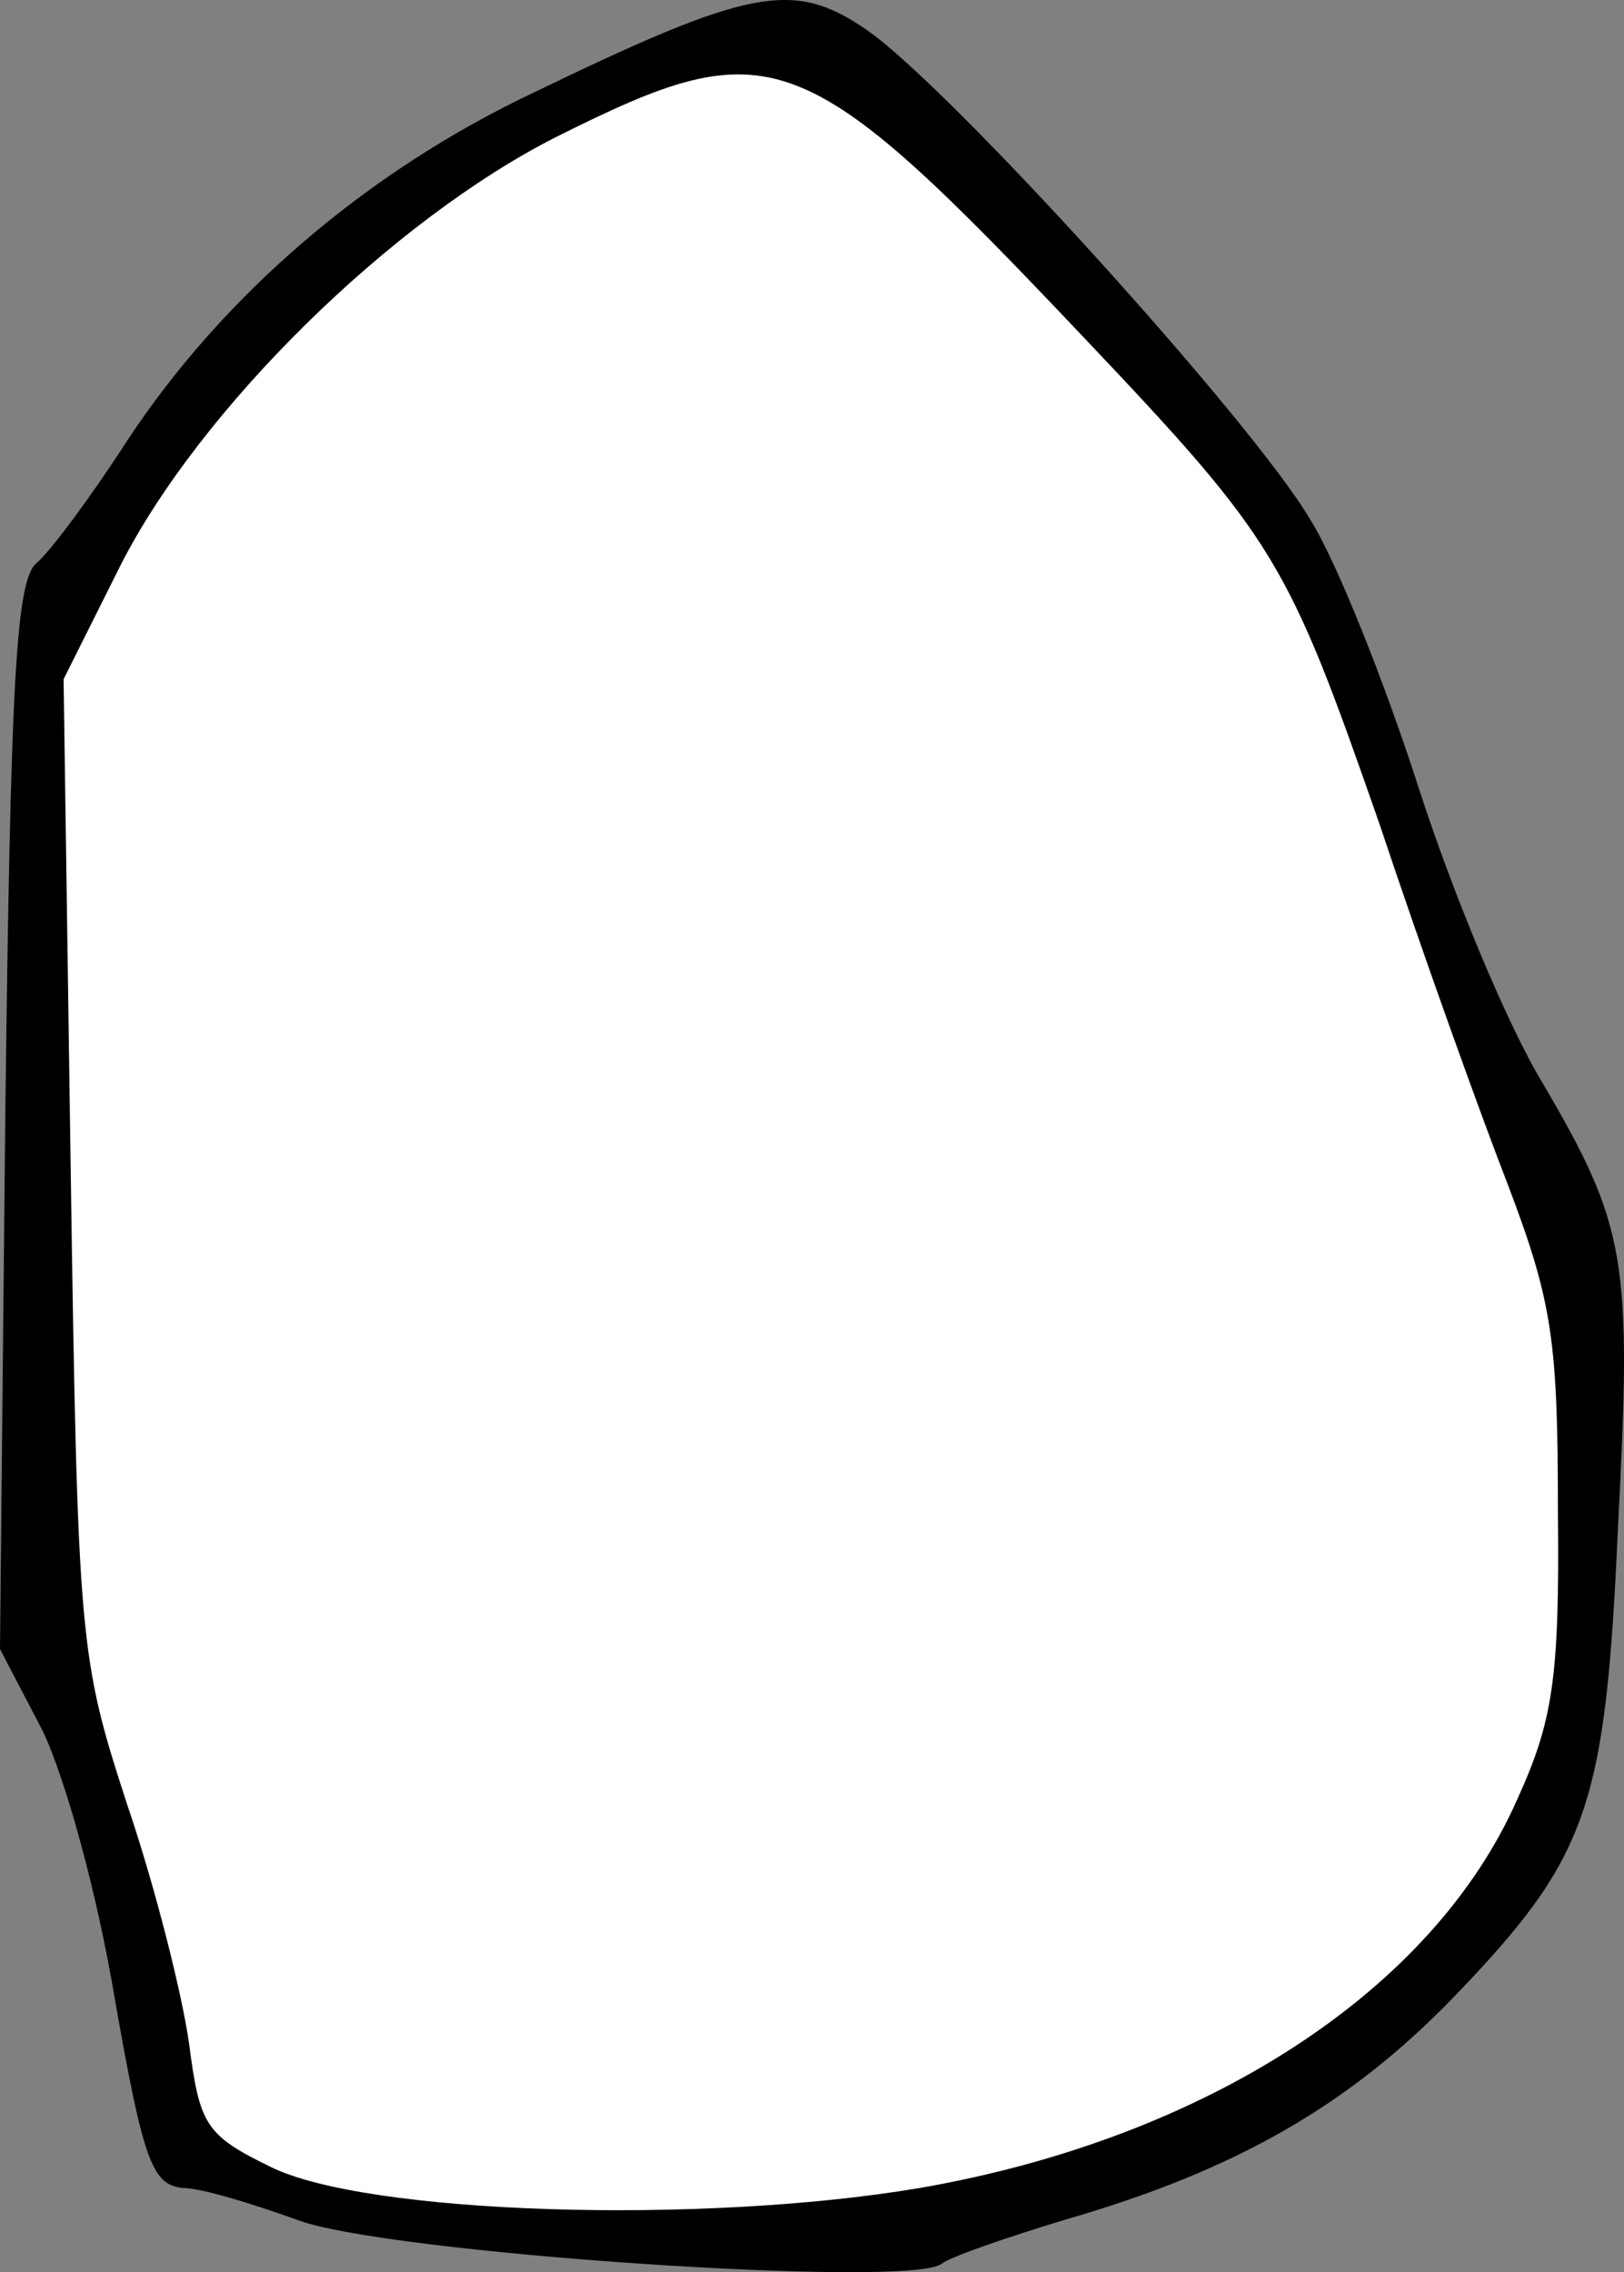 <?xml version="1.0" encoding="UTF-8" standalone="no"?>
<svg
   version="1.0"
   width="91.941pt"
   height="128.616pt"
   viewBox="0 0 91.941 128.616"
   preserveAspectRatio="xMidYMid"
   id="svg1"
   sodipodi:docname="MuscleBackGluteR.svg"
   inkscape:version="1.3 (0e150ed6c4, 2023-07-21)"
   xmlns:inkscape="http://www.inkscape.org/namespaces/inkscape"
   xmlns:sodipodi="http://sodipodi.sourceforge.net/DTD/sodipodi-0.dtd"
   xmlns="http://www.w3.org/2000/svg"
   xmlns:svg="http://www.w3.org/2000/svg">
  <rect x="0" y="0" width="91.941" height="128.616" fill="#808080" stroke="none"/>
  <defs
     id="defs1" />
  <sodipodi:namedview
     id="namedview1"
     pagecolor="#ffffff"
     bordercolor="#000000"
     borderopacity="0.25"
     inkscape:showpageshadow="2"
     inkscape:pageopacity="0.0"
     inkscape:pagecheckerboard="0"
     inkscape:deskcolor="#d1d1d1"
     inkscape:document-units="pt"
     showgrid="false"
     inkscape:zoom="5.6568543"
     inkscape:cx="68.059027"
     inkscape:cy="114.10936"
     inkscape:window-width="1920"
     inkscape:window-height="1017"
     inkscape:window-x="-8"
     inkscape:window-y="-8"
     inkscape:window-maximized="1"
     inkscape:current-layer="svg1" />
  <g
     transform="matrix(-0.1,0,0,-0.1,271.8,568.147)"
     fill="#000000"
     stroke="none"
     id="g1"
     inkscape:label="g1">
    <path
       style="fill:#ffffff;stroke-width:0.193"
       d="m 58.997,169.915 c -0.532,-0.038 -4.37,-0.521 -6.019,-0.635 -15.75,-2.908 -20.37,-7.597 -33.384,-14.523 C 10.984,150.175 6.479,139.725 3.72,131.537 2.347,127.461 1.183,123.611 1.304,111.583 1.441,97.95 1.703,97.462 6.11,85.6 8.589,78.928 12.642,72.95 15.487,64.687 20.088,51.32 21.112,46.711 23.158,42.664 26.008,37.027 29.264,33.041 39.099,22.637 50.872,10.183 55.563,4.962 59.941,2.769 64.678,0.397 70.975,3.433 78.684,6.961 86.879,10.712 94.846,14.569 101.878,22.529 c 7.041,7.97 10.354,13.02 15.445,21.273 l 2.712,4.396 0.698,17.43 c 0.519,12.957 0.187,17.535 0.077,24.984 -0.5,33.581 -1.851,36.335 -5.037,46.33 -2.836,8.897 -3.111,13.796 -4.12,19.804 -0.94,5.598 -3.4,6.509 -7.058,8.408 -3.253,1.689 -17.427,2.806 -25.352,3.553 -2.131,0.201 -18.238,1.352 -20.246,1.208 z"
       id="path2"
       sodipodi:nodetypes="scssssssssssscscsssss"
       transform="matrix(7.5,0,0,-7.5,1798.588,5681.472)" />
    <path
       d="m 2228,5665 c -46,-31 -220,-223 -252,-278 -15,-24 -42,-92 -61,-151 -19,-59 -50,-134 -70,-167 -48,-82 -51,-100 -43,-252 7,-159 17,-187 93,-266 59,-61 123,-98 220,-126 33,-10 65,-21 70,-25 18,-14 316,6 365,25 25,9 54,18 65,18 17,2 22,16 38,107 10,60 28,125 41,152 l 24,46 -3,302 c -3,247 -6,304 -18,313 -8,7 -31,38 -51,69 -54,82 -135,152 -230,197 -122,59 -147,64 -188,36 z m 175,-61 c 93,-47 202,-154 247,-243 l 32,-64 -4,-276 c -4,-270 -5,-278 -32,-361 -16,-47 -31,-107 -35,-135 -6,-46 -9,-52 -46,-70 -54,-27 -244,-33 -368,-12 -161,28 -290,111 -338,220 -20,44 -24,68 -23,162 0,97 3,119 28,185 16,41 49,133 73,205 52,149 58,160 167,275 160,169 177,175 299,114 z"
       id="path1" />
  </g>
</svg>
